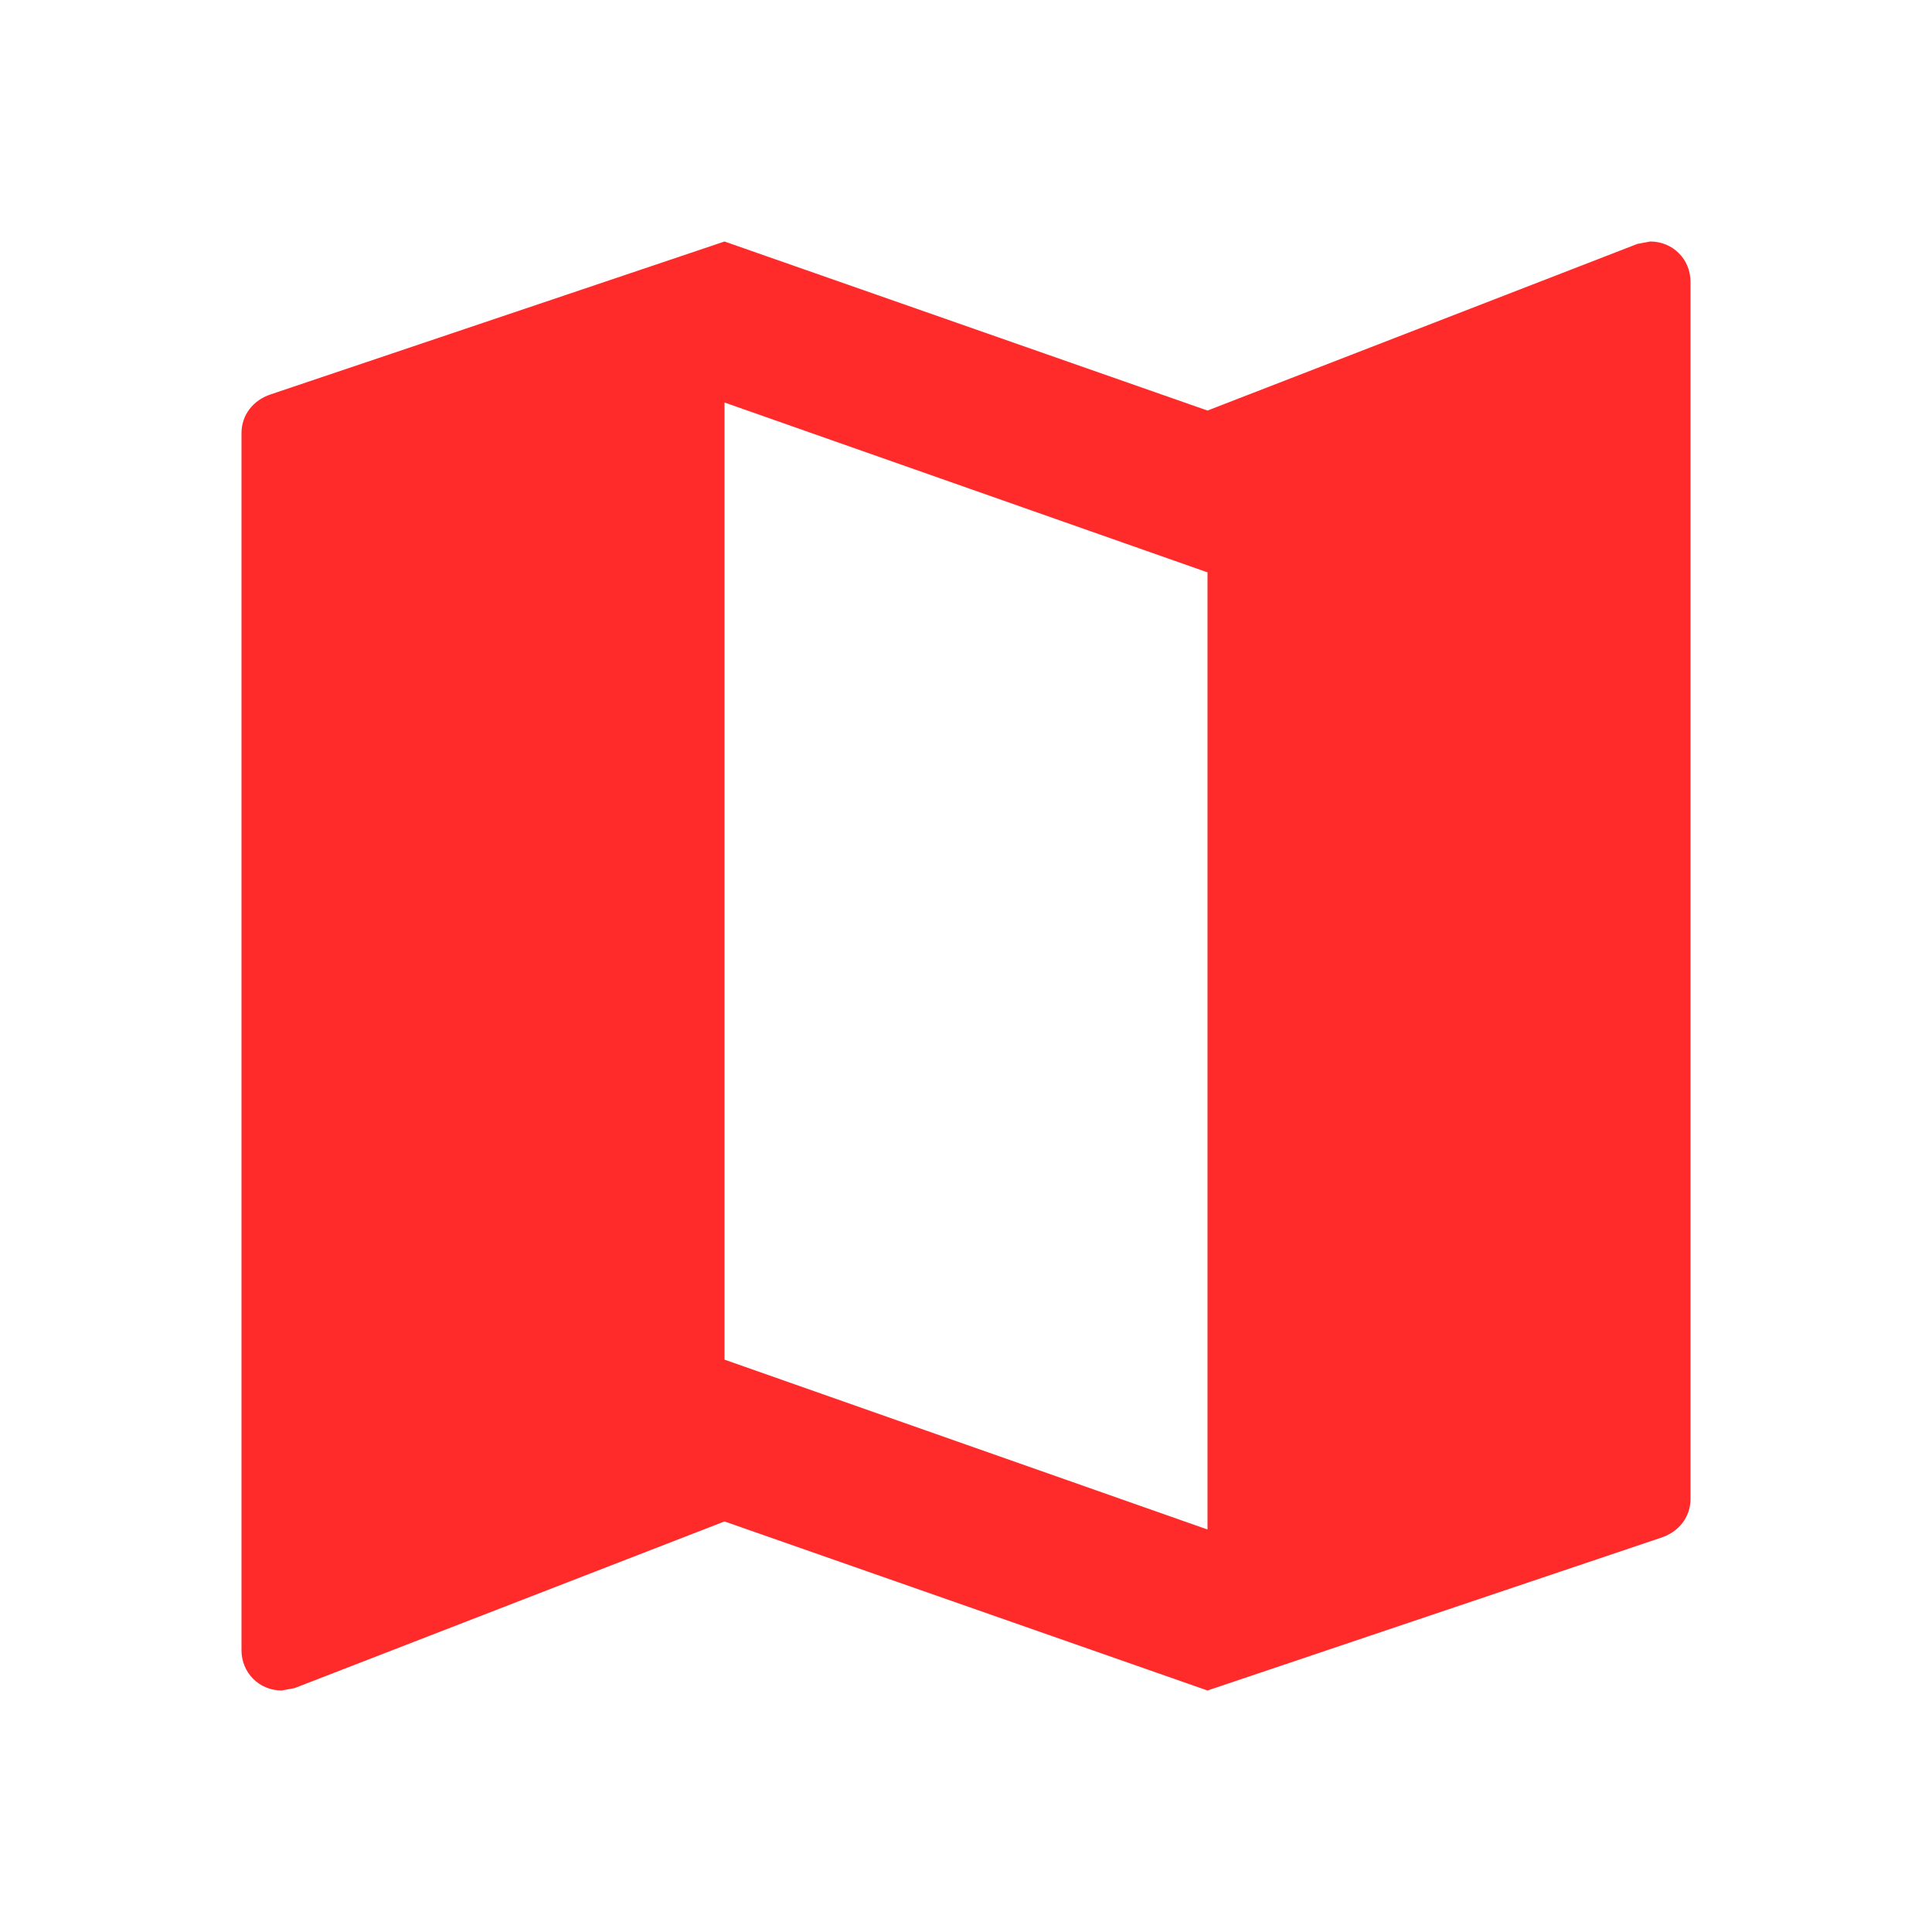 <?xml version="1.0" encoding="UTF-8" standalone="no"?>
<svg
   xmlns:dc="http://purl.org/dc/elements/1.1/"
   xmlns:cc="http://creativecommons.org/ns#"
   xmlns:rdf="http://www.w3.org/1999/02/22-rdf-syntax-ns#"
   xmlns:svg="http://www.w3.org/2000/svg"
   xmlns="http://www.w3.org/2000/svg"
   xmlns:sodipodi="http://sodipodi.sourceforge.net/DTD/sodipodi-0.dtd"
   xmlns:inkscape="http://www.inkscape.org/namespaces/inkscape"
   width="24"
   height="24"
   viewBox="0 0 24 24"
   version="1.1"
   id="svg6"
   sodipodi:docname="icon-plain.svg"
   inkscape:version="0.92.3 (2405546, 2018-03-11)">
  <defs
     id="defs10" />
  <sodipodi:namedview
     pagecolor="#ffffff"
     bordercolor="#666666"
     borderopacity="1"
     objecttolerance="10"
     gridtolerance="10"
     guidetolerance="10"
     inkscape:pageopacity="0"
     inkscape:pageshadow="2"
     inkscape:window-width="1861"
     inkscape:window-height="1025"
     id="namedview8"
     showgrid="false"
     inkscape:pagecheckerboard="false"
     inkscape:zoom="36.291667"
     inkscape:cx="8.2189923"
     inkscape:cy="12"
     inkscape:window-x="59"
     inkscape:window-y="27"
     inkscape:window-maximized="1"
     inkscape:current-layer="svg6"
     inkscape:snap-global="true"
     inkscape:snap-grids="false"
     inkscape:snap-to-guides="false" />
  <path
     d="M0 0h24v24H0z"
     fill="none"
     id="path2" />
  <path
     inkscape:connector-curvature="0"
     d="m 20.5,3 -0.16,0.03 -5.34,2.07 L 9,3 3.36,4.9 C 3.15,4.97 3,5.15 3,5.38 V 20.5 C 3,20.78 3.22,21 3.5,21 l 0.16,-0.03 5.34,-2.07 6,2.1 5.64,-1.9 c 0.21,-0.07 0.36,-0.25 0.36,-0.48 V 3.5 c 0,-0.28 -0.22,-0.5 -0.5,-0.5 z m -5.5,16 -6,-2.11 V 5 l 6,2.11 z"
     id="path2-3"
     style="fill:#ff2a2a" />
</svg>
